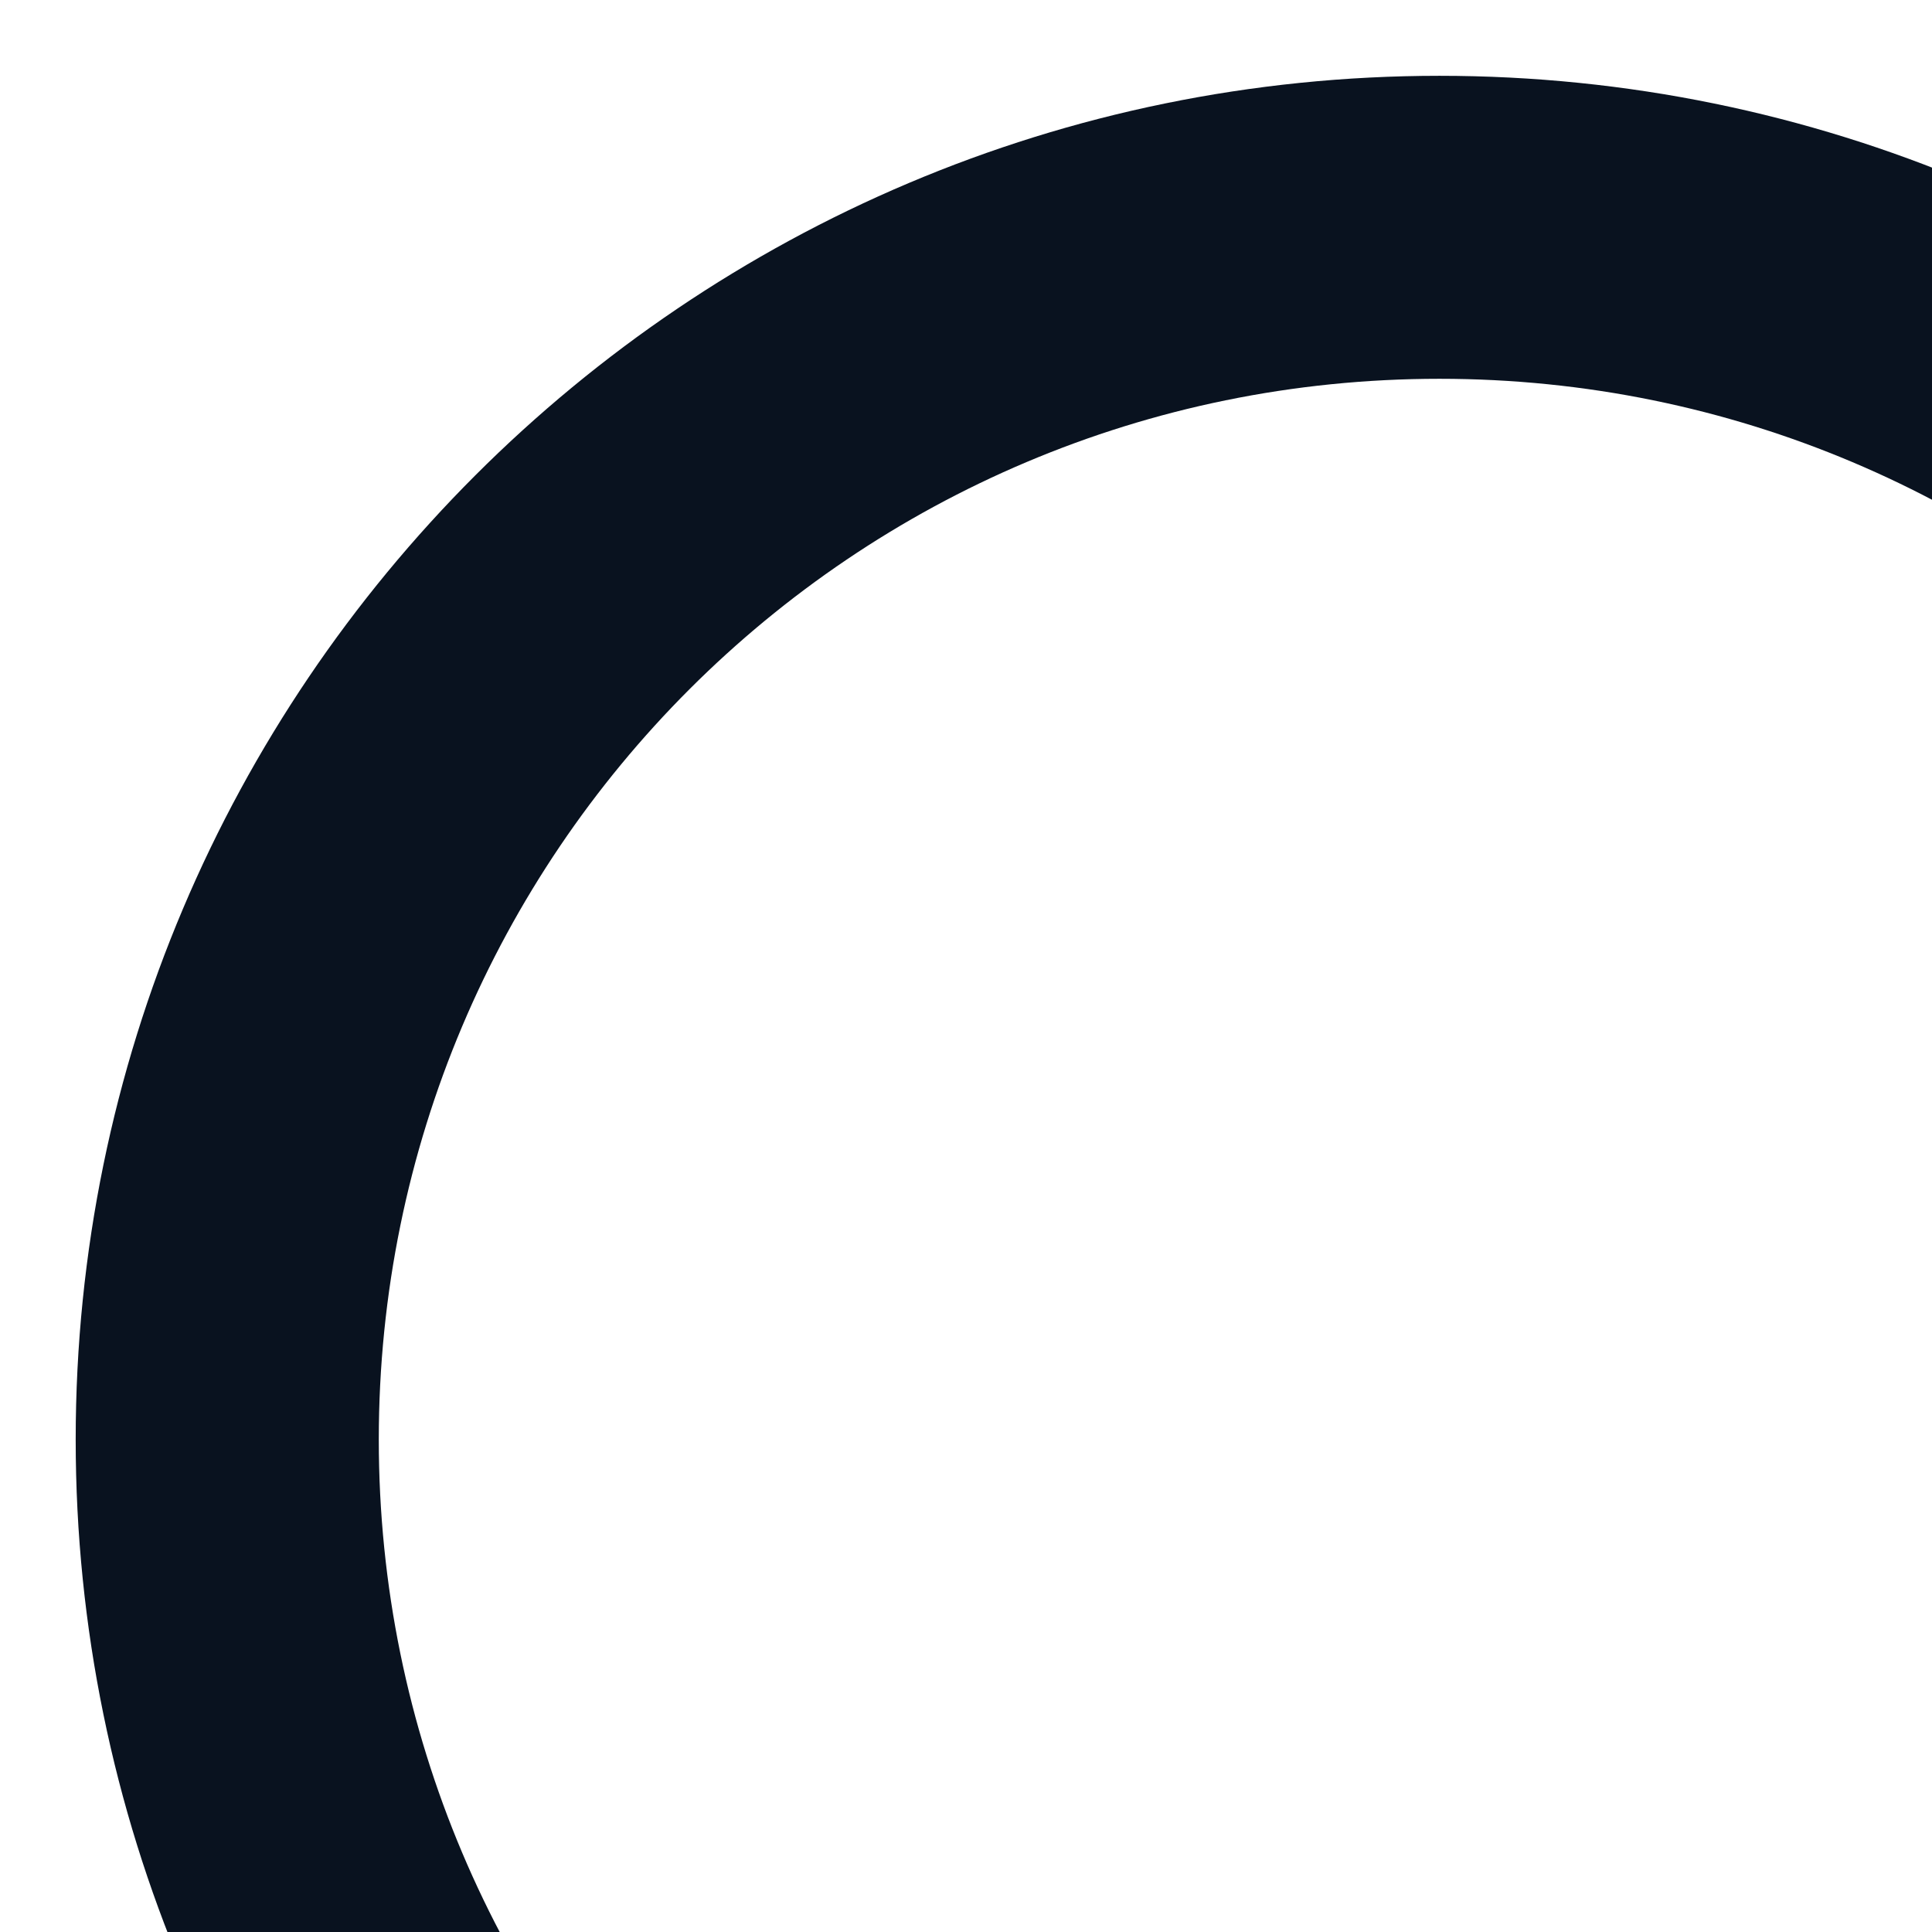 <svg width="17" height="17" viewBox="0 0 17 17" fill="none" xmlns="http://www.w3.org/2000/svg">
<path d="M22.041 20.156L27.751 25.865L25.865 27.752L20.155 22.041C18.031 23.744 15.389 24.671 12.666 24.667C6.042 24.667 0.666 19.291 0.666 12.667C0.666 6.043 6.042 0.667 12.666 0.667C19.29 0.667 24.666 6.043 24.666 12.667C24.67 15.389 23.744 18.032 22.041 20.156ZM19.366 19.167C21.058 17.427 22.003 15.094 21.999 12.667C21.999 7.509 17.822 3.333 12.666 3.333C7.509 3.333 3.333 7.509 3.333 12.667C3.333 17.823 7.509 22 12.666 22C15.093 22.004 17.426 21.059 19.166 19.367L19.366 19.167Z" fill="#09121F"/>
</svg>
